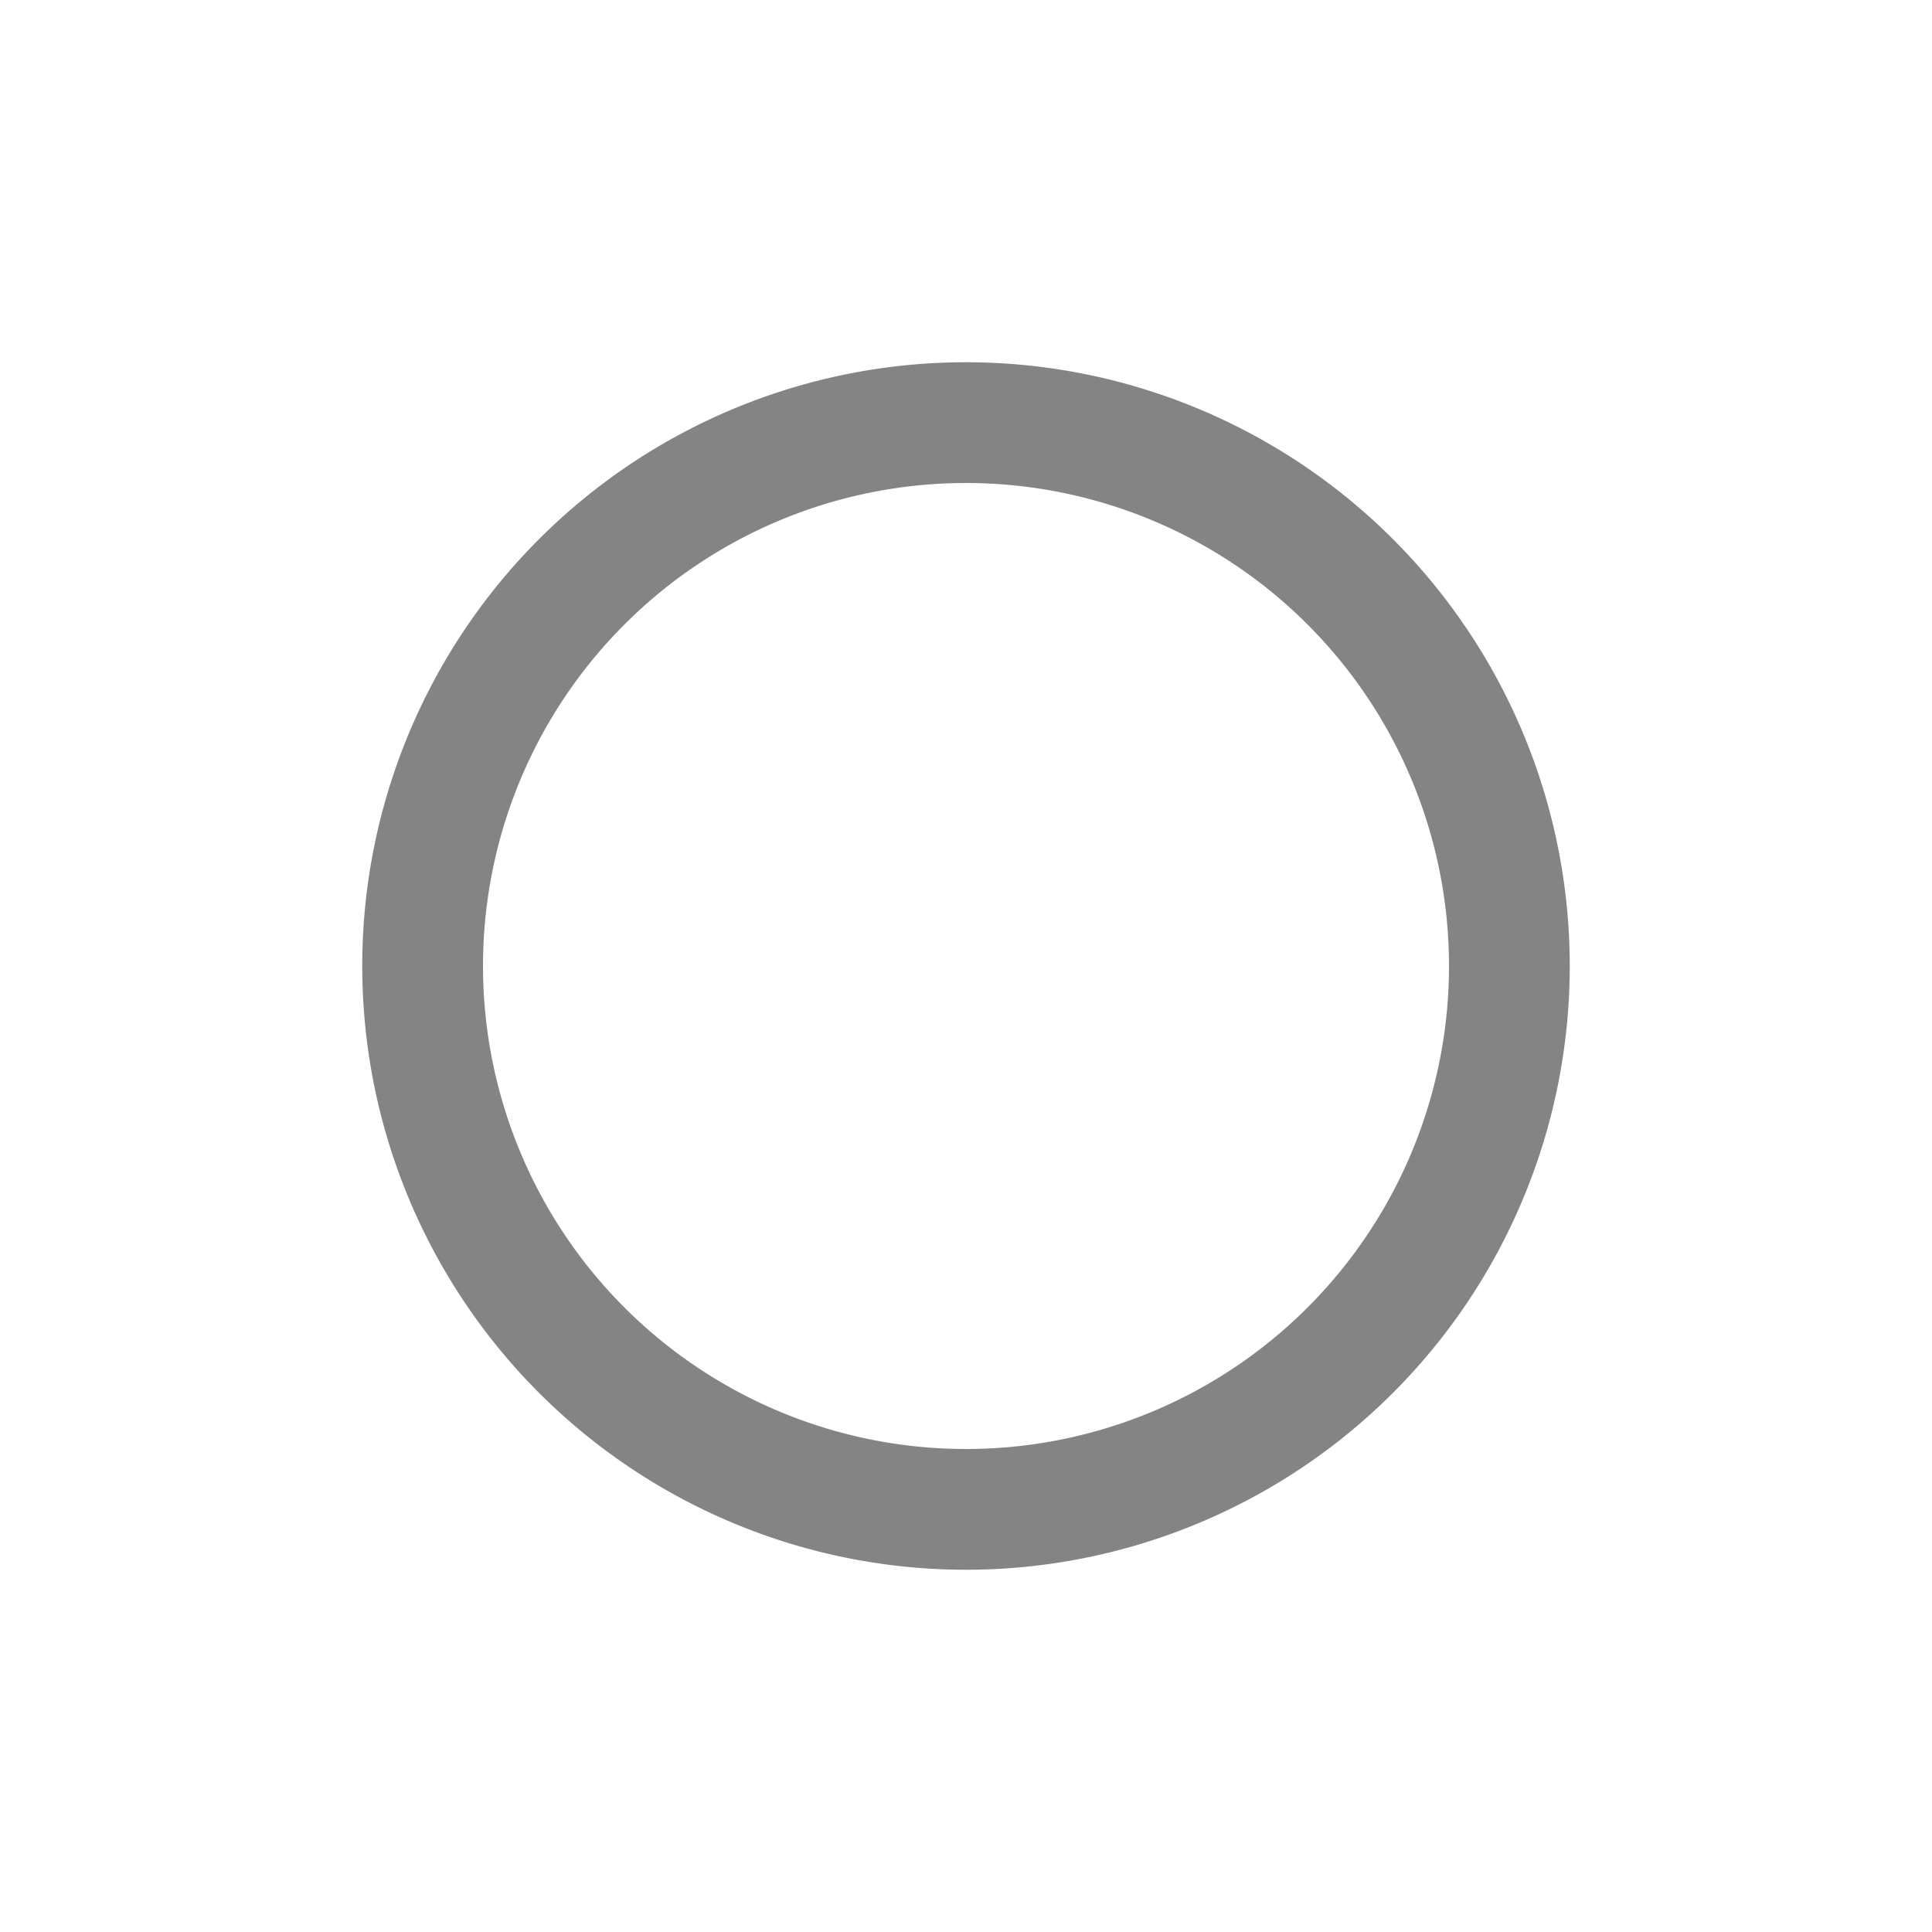 <svg xmlns="http://www.w3.org/2000/svg" viewBox="0 0 16 16"><defs><style>.icon-canvas-transparent,.icon-vs-out{fill:#f6f6f6;}.icon-canvas-transparent{opacity:0;}.icon-vs-red{fill:#848484;}</style></defs><title>BreakpointUnverified_16xMD</title><g id="canvas"><path class="icon-canvas-transparent" d="M16,0V16H0V0Z"/></g><g id="outline" style="display: none;"><path class="icon-vs-out" d="M14,8A6,6,0,1,1,8,2,6.007,6.007,0,0,1,14,8Z"/></g><g id="iconBg"><path class="icon-vs-red" d="M8,3a5,5,0,1,0,5,5A5,5,0,0,0,8,3Zm0,9a4,4,0,1,1,4-4A4,4,0,0,1,8,12Z"/></g></svg>
